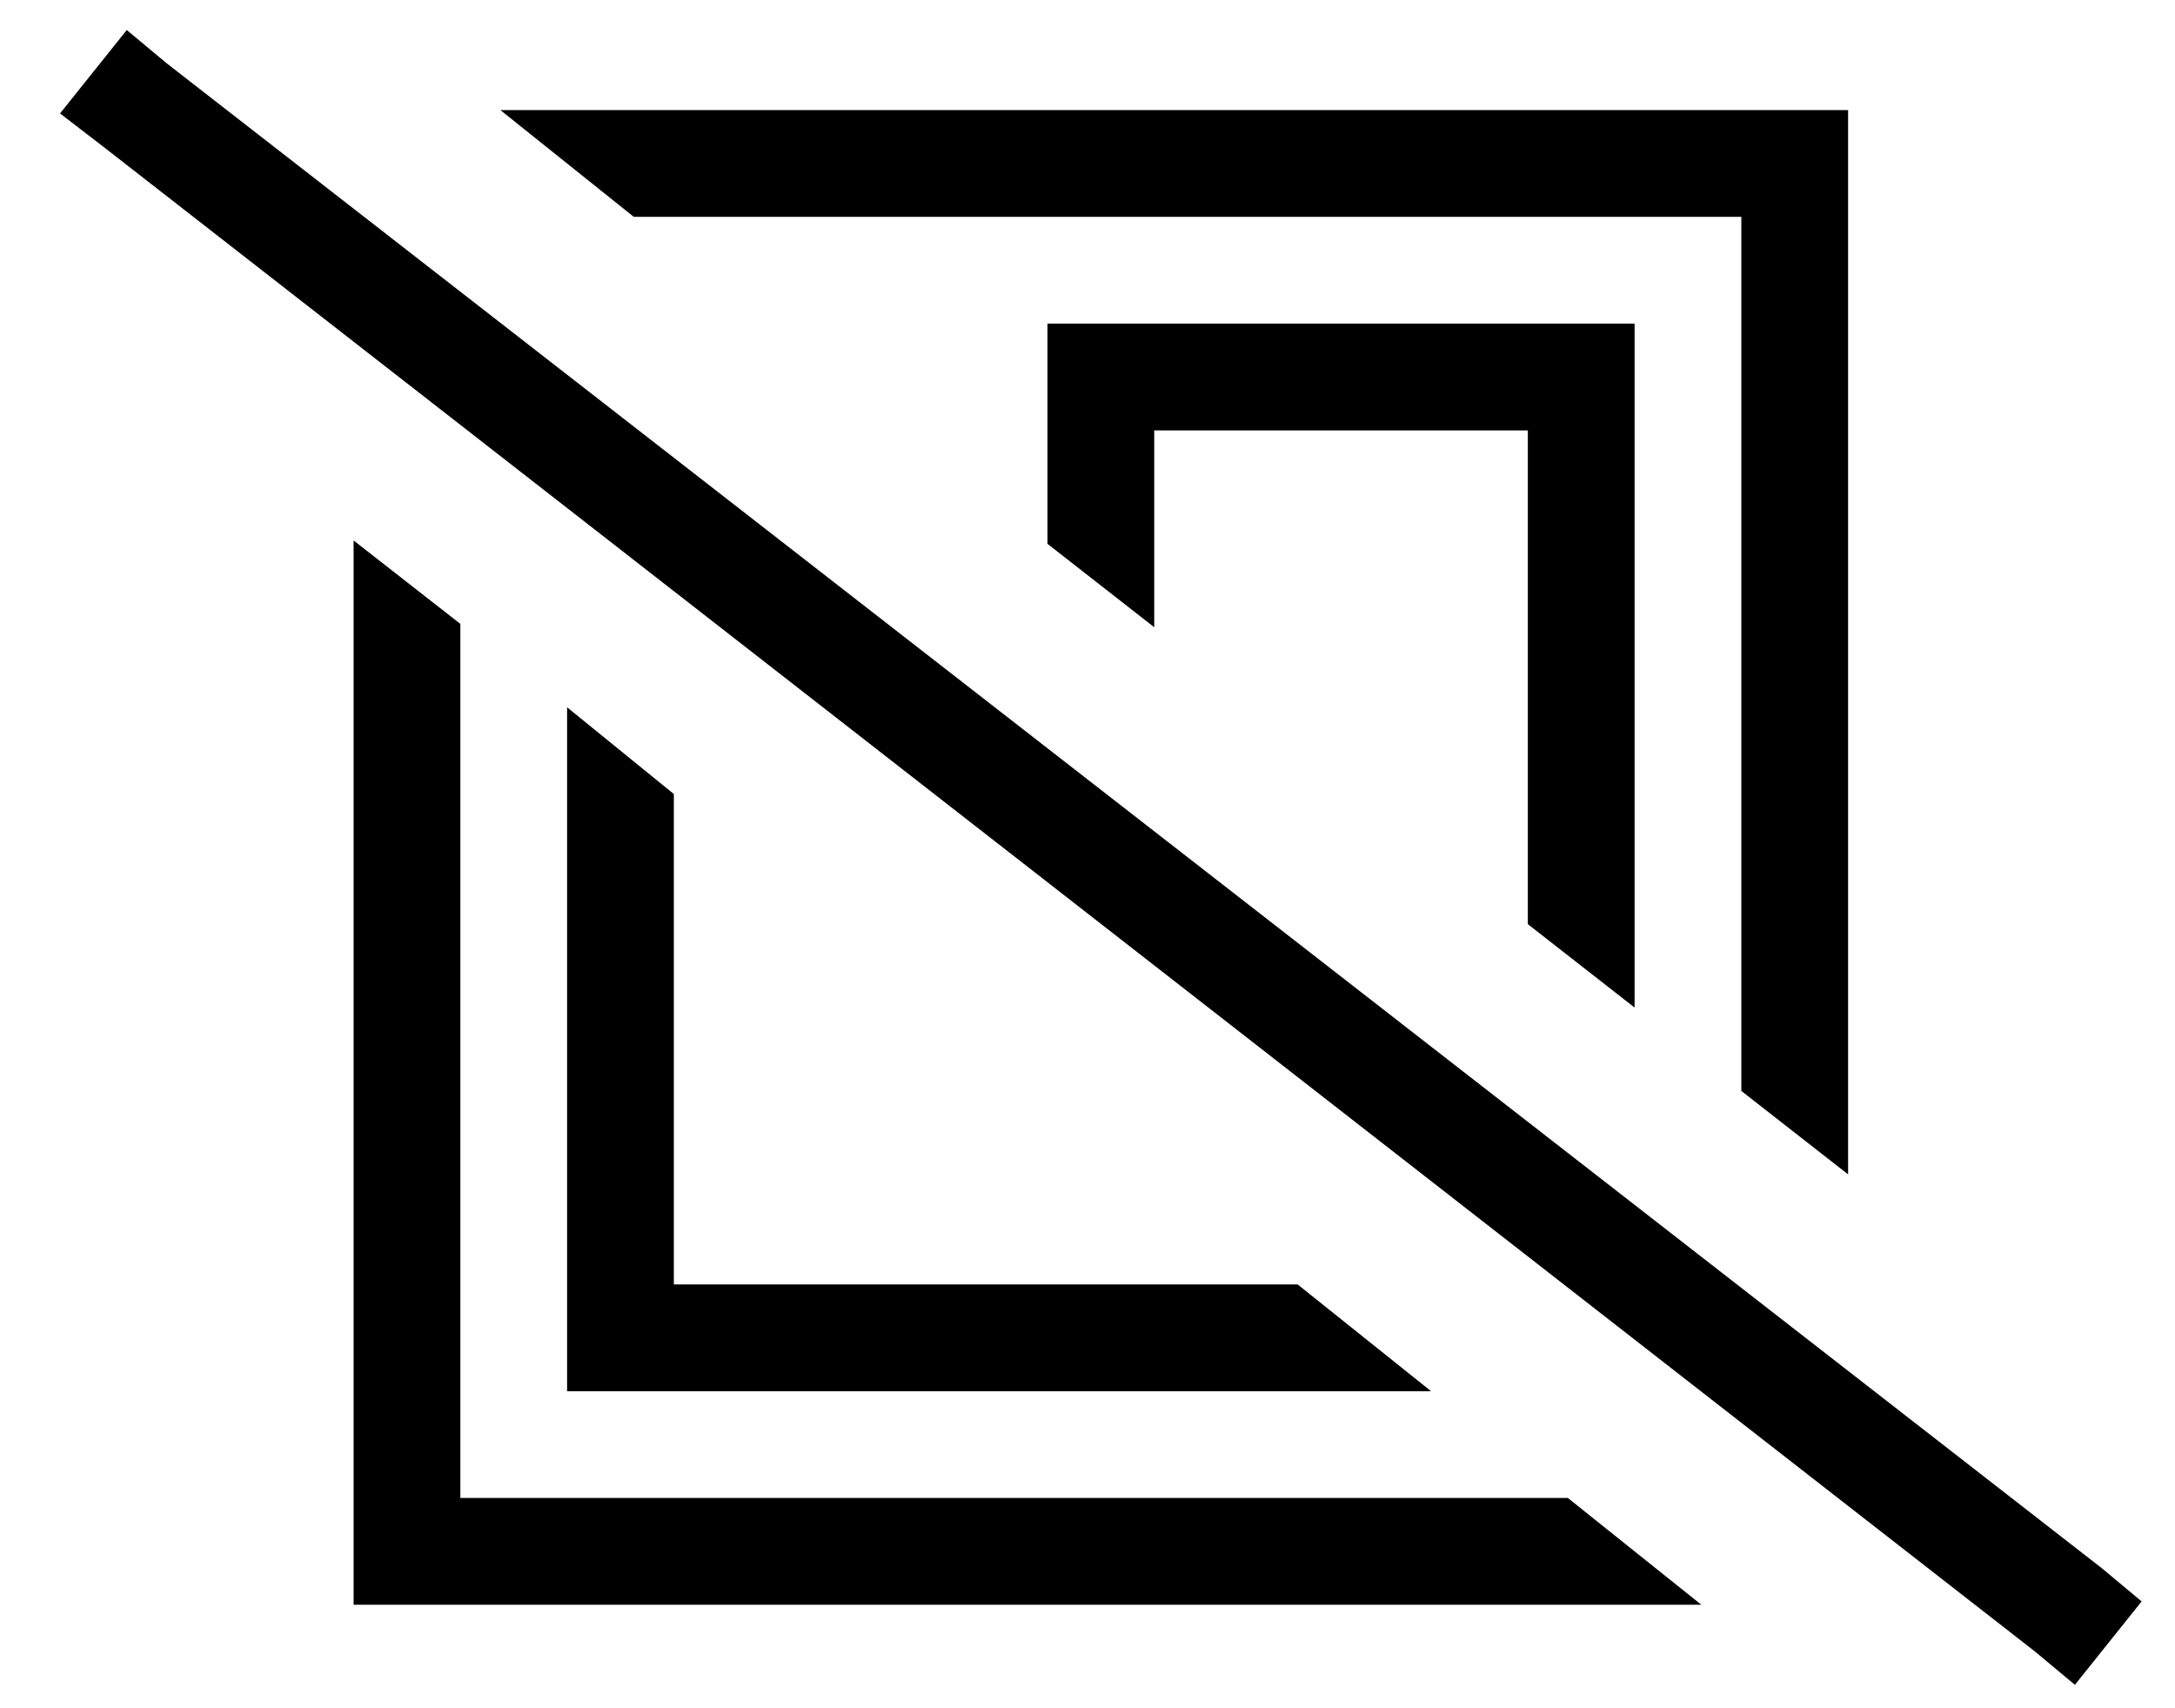 <?xml version="1.0" standalone="no"?>
<!DOCTYPE svg PUBLIC "-//W3C//DTD SVG 1.1//EN" "http://www.w3.org/Graphics/SVG/1.1/DTD/svg11.dtd" >
<svg xmlns="http://www.w3.org/2000/svg" xmlns:xlink="http://www.w3.org/1999/xlink" version="1.1" viewBox="-10 -40 652 512">
   <path fill="currentColor"
d="M40 -21l-12 -10l12 10l-12 -10l-20 25v0l13 10v0l579 451v0l12 10v0l20 -25v0l-12 -10v0l-580 -451v0zM544 312v-287v287v-287v-32v0h-32h-372l40 32v0h12h320v262v0l32 25v0zM480 262v-189v189v-189v-16v0h-16h-160v16v0v50v0l32 25v0v-59v0h112v0v148v0l32 25v0z
M379 345h-187h187h-187v-147v0l-32 -26v0v189v0v16v0h16h243l-40 -32v0zM128 147l-32 -25l32 25l-32 -25v287v0v32v0h32h372l-40 -32v0h-332v0v-262v0z" />
</svg>

